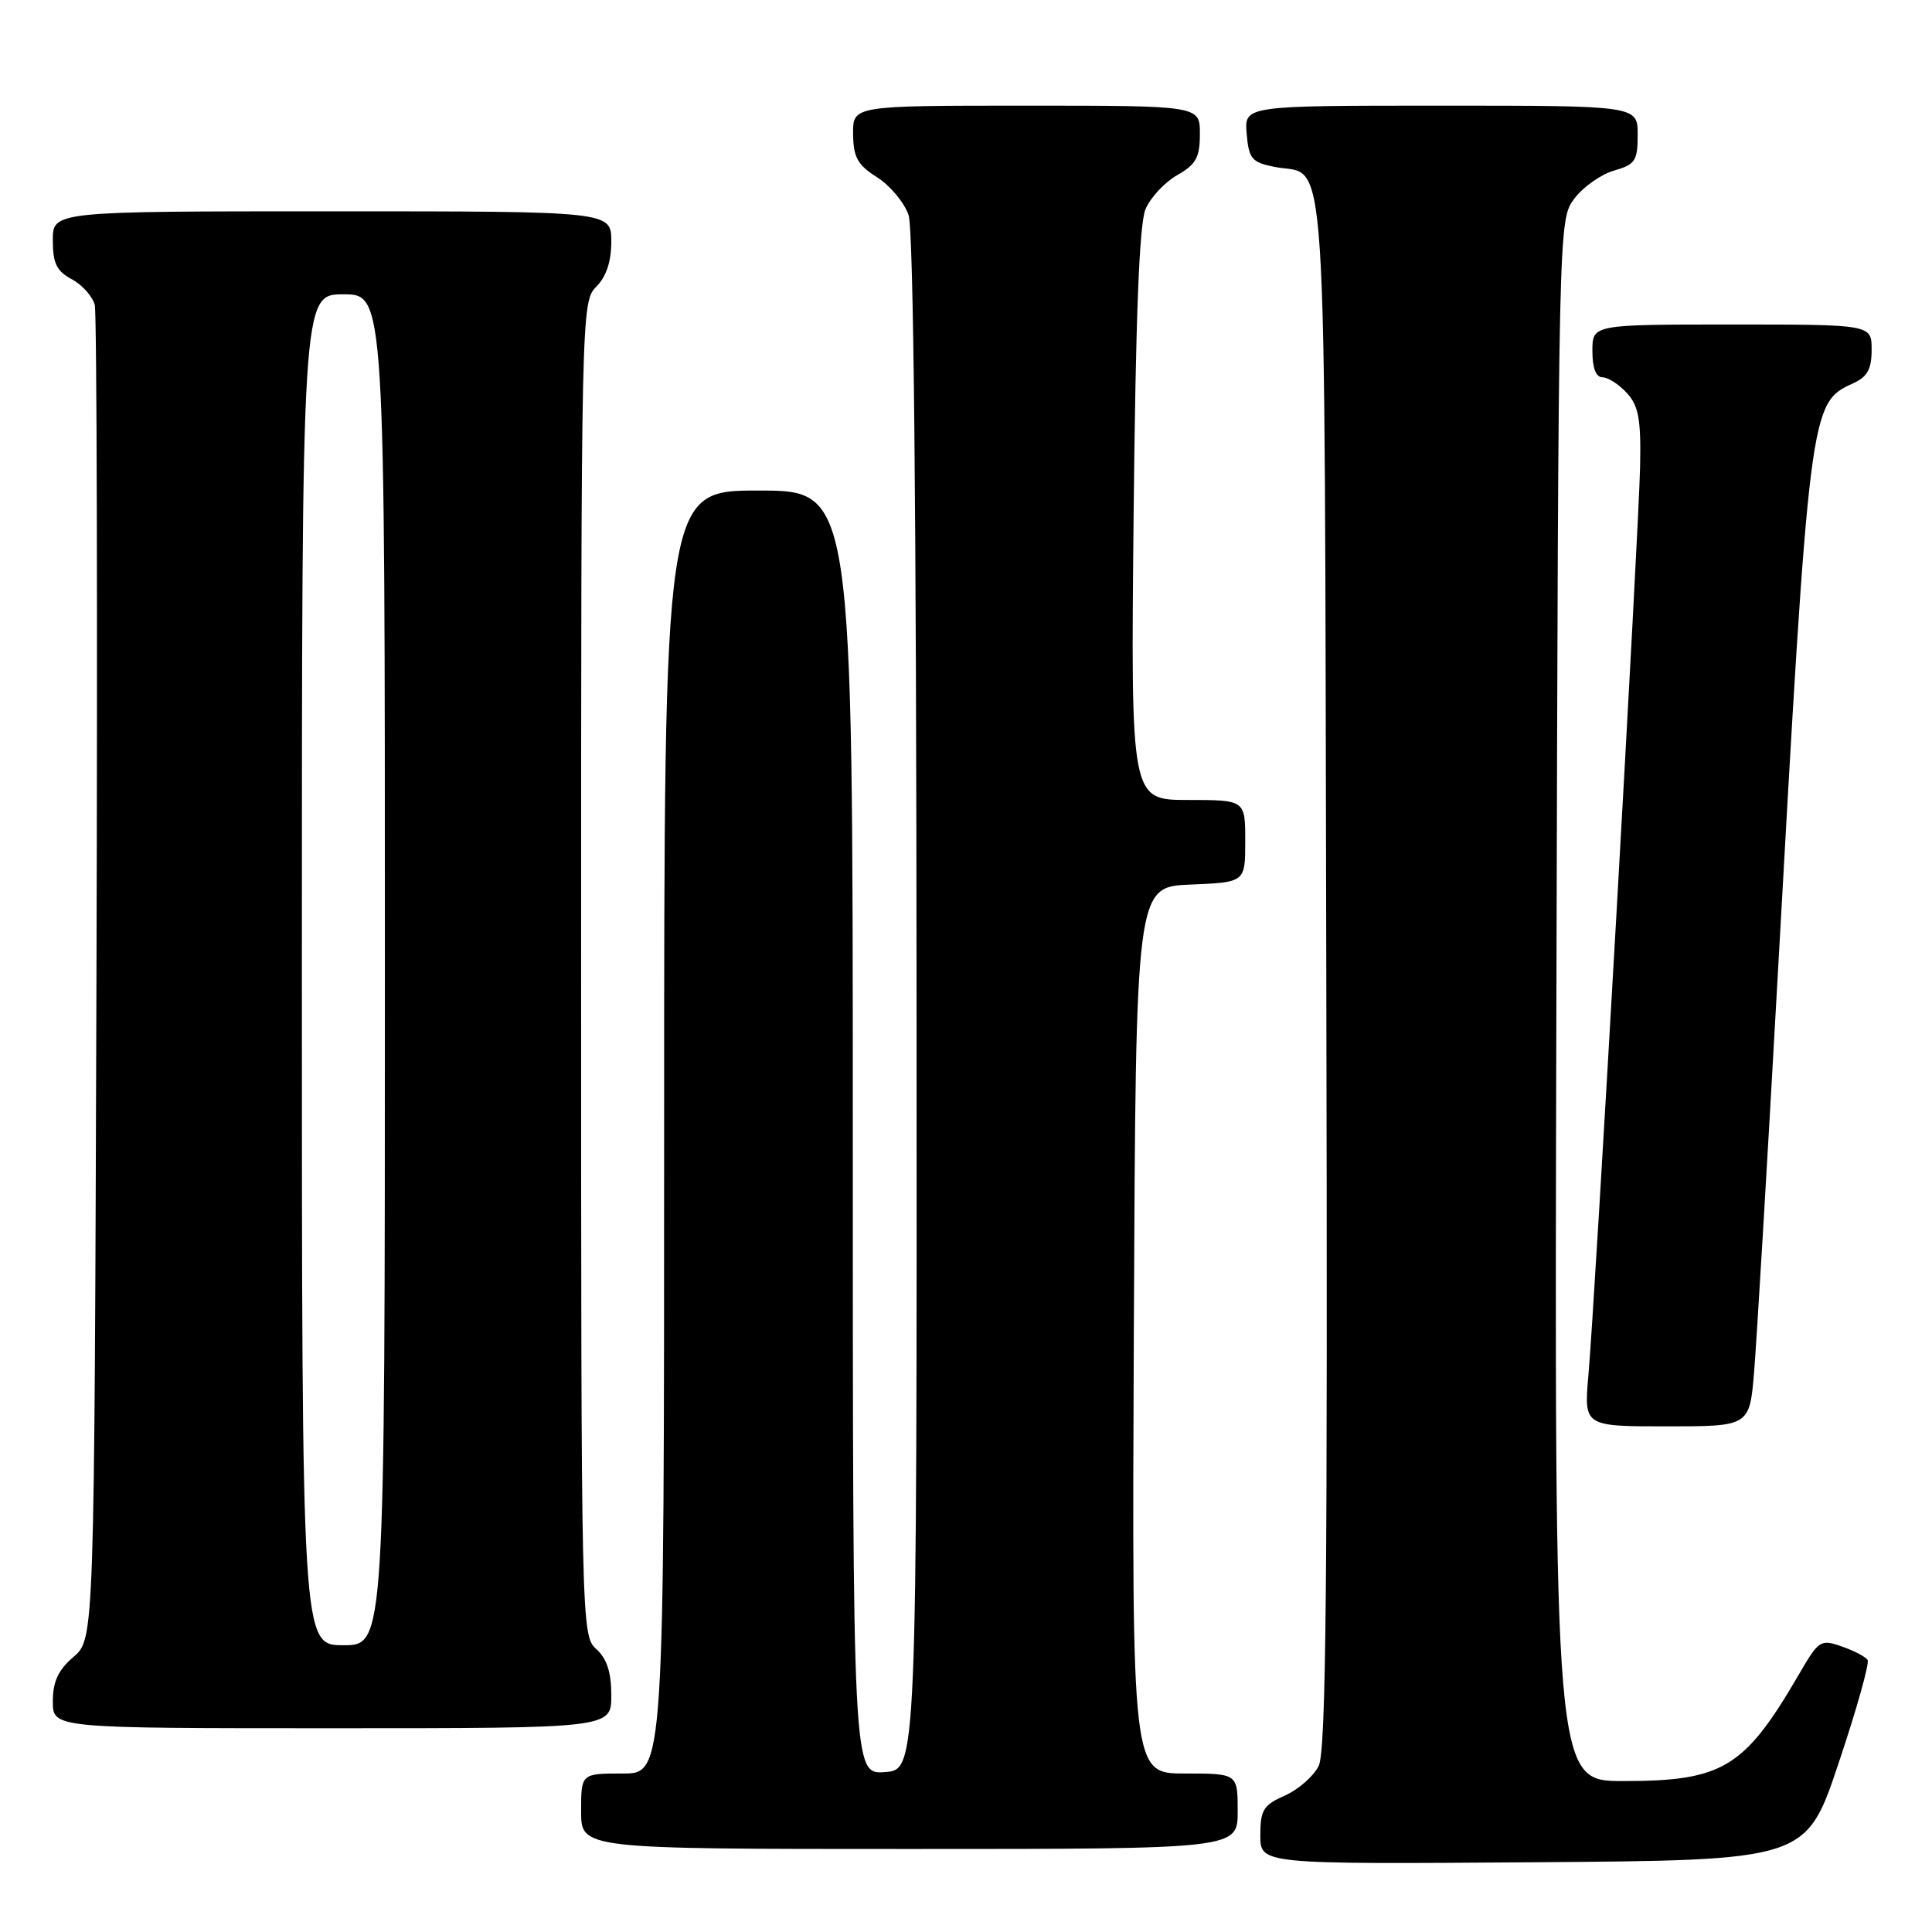 <?xml version="1.0" encoding="UTF-8" standalone="no"?>
<!DOCTYPE svg PUBLIC "-//W3C//DTD SVG 1.1//EN" "http://www.w3.org/Graphics/SVG/1.1/DTD/svg11.dtd" >
<svg xmlns="http://www.w3.org/2000/svg" xmlns:xlink="http://www.w3.org/1999/xlink" version="1.1" viewBox="0 0 256 256">
 <g >
 <path fill="currentColor"
d=" M 243.63 233.61 C 246.01 226.52 247.73 220.38 247.47 219.96 C 247.22 219.54 245.68 218.73 244.06 218.17 C 241.23 217.18 241.00 217.33 238.39 221.82 C 231.15 234.27 228.31 236.00 215.08 236.00 C 205.96 236.00 205.96 236.00 206.23 132.57 C 206.50 29.24 206.50 29.14 208.60 26.33 C 209.76 24.78 212.12 23.11 213.85 22.61 C 216.68 21.80 217.00 21.32 217.00 17.86 C 217.00 14.00 217.00 14.00 190.94 14.00 C 164.88 14.00 164.88 14.00 165.19 17.71 C 165.47 21.04 165.85 21.50 168.86 22.11 C 176.04 23.57 175.47 14.72 175.74 128.79 C 175.93 209.56 175.72 232.03 174.73 234.00 C 174.04 235.38 172.02 237.14 170.24 237.93 C 167.40 239.18 167.00 239.83 167.00 243.19 C 167.00 247.02 167.00 247.02 203.16 246.76 C 239.32 246.50 239.32 246.50 243.63 233.61 Z  M 164.00 240.00 C 164.00 235.00 164.00 235.00 156.99 235.00 C 149.98 235.00 149.98 235.00 150.24 176.25 C 150.50 117.50 150.50 117.50 157.75 117.21 C 165.00 116.91 165.00 116.91 165.00 111.46 C 165.00 106.00 165.00 106.00 157.42 106.00 C 149.83 106.00 149.83 106.00 150.21 68.25 C 150.48 42.00 150.96 29.65 151.79 27.71 C 152.44 26.17 154.33 24.15 155.98 23.21 C 158.48 21.79 158.99 20.87 158.99 17.75 C 159.00 14.00 159.00 14.00 136.00 14.00 C 113.00 14.00 113.00 14.00 113.04 17.75 C 113.07 20.85 113.63 21.85 116.23 23.50 C 117.96 24.60 119.83 26.85 120.39 28.50 C 121.05 30.45 121.42 67.01 121.45 133.00 C 121.50 234.50 121.50 234.50 117.25 234.81 C 113.00 235.11 113.00 235.11 113.00 150.06 C 113.00 65.00 113.00 65.00 100.50 65.00 C 88.00 65.00 88.00 65.00 88.00 150.00 C 88.00 235.00 88.00 235.00 82.50 235.00 C 77.00 235.00 77.00 235.00 77.00 240.00 C 77.00 245.00 77.00 245.00 120.50 245.00 C 164.00 245.00 164.00 245.00 164.00 240.00 Z  M 81.00 224.65 C 81.00 221.58 80.42 219.78 79.00 218.50 C 77.03 216.72 77.00 215.42 77.00 128.35 C 77.00 41.33 77.03 39.97 79.00 38.00 C 80.33 36.67 81.00 34.67 81.00 32.00 C 81.00 28.00 81.00 28.00 44.00 28.00 C 7.00 28.00 7.00 28.00 7.00 31.83 C 7.00 34.90 7.50 35.93 9.53 37.01 C 10.92 37.76 12.28 39.30 12.56 40.43 C 12.83 41.57 12.93 81.80 12.78 129.84 C 12.50 217.17 12.50 217.17 9.75 219.54 C 7.71 221.29 7.00 222.82 7.00 225.45 C 7.00 229.00 7.00 229.00 44.00 229.00 C 81.00 229.00 81.00 229.00 81.00 224.65 Z  M 232.43 181.75 C 232.76 177.76 234.14 154.70 235.49 130.50 C 239.78 53.68 239.81 53.41 245.55 50.79 C 247.44 49.94 248.00 48.91 248.00 46.34 C 248.00 43.00 248.00 43.00 229.50 43.00 C 211.00 43.00 211.00 43.00 211.00 46.50 C 211.00 48.77 211.47 50.00 212.35 50.00 C 213.08 50.00 214.54 50.94 215.59 52.10 C 217.14 53.81 217.45 55.59 217.32 61.85 C 217.14 70.61 211.37 172.06 210.47 182.25 C 209.88 189.00 209.88 189.00 220.85 189.00 C 231.83 189.00 231.83 189.00 232.43 181.75 Z  M 40.00 128.50 C 40.00 39.00 40.00 39.00 45.50 39.00 C 51.00 39.00 51.00 39.00 51.00 128.50 C 51.00 218.00 51.00 218.00 45.50 218.00 C 40.00 218.00 40.00 218.00 40.00 128.50 Z "/>
</g>
</svg>